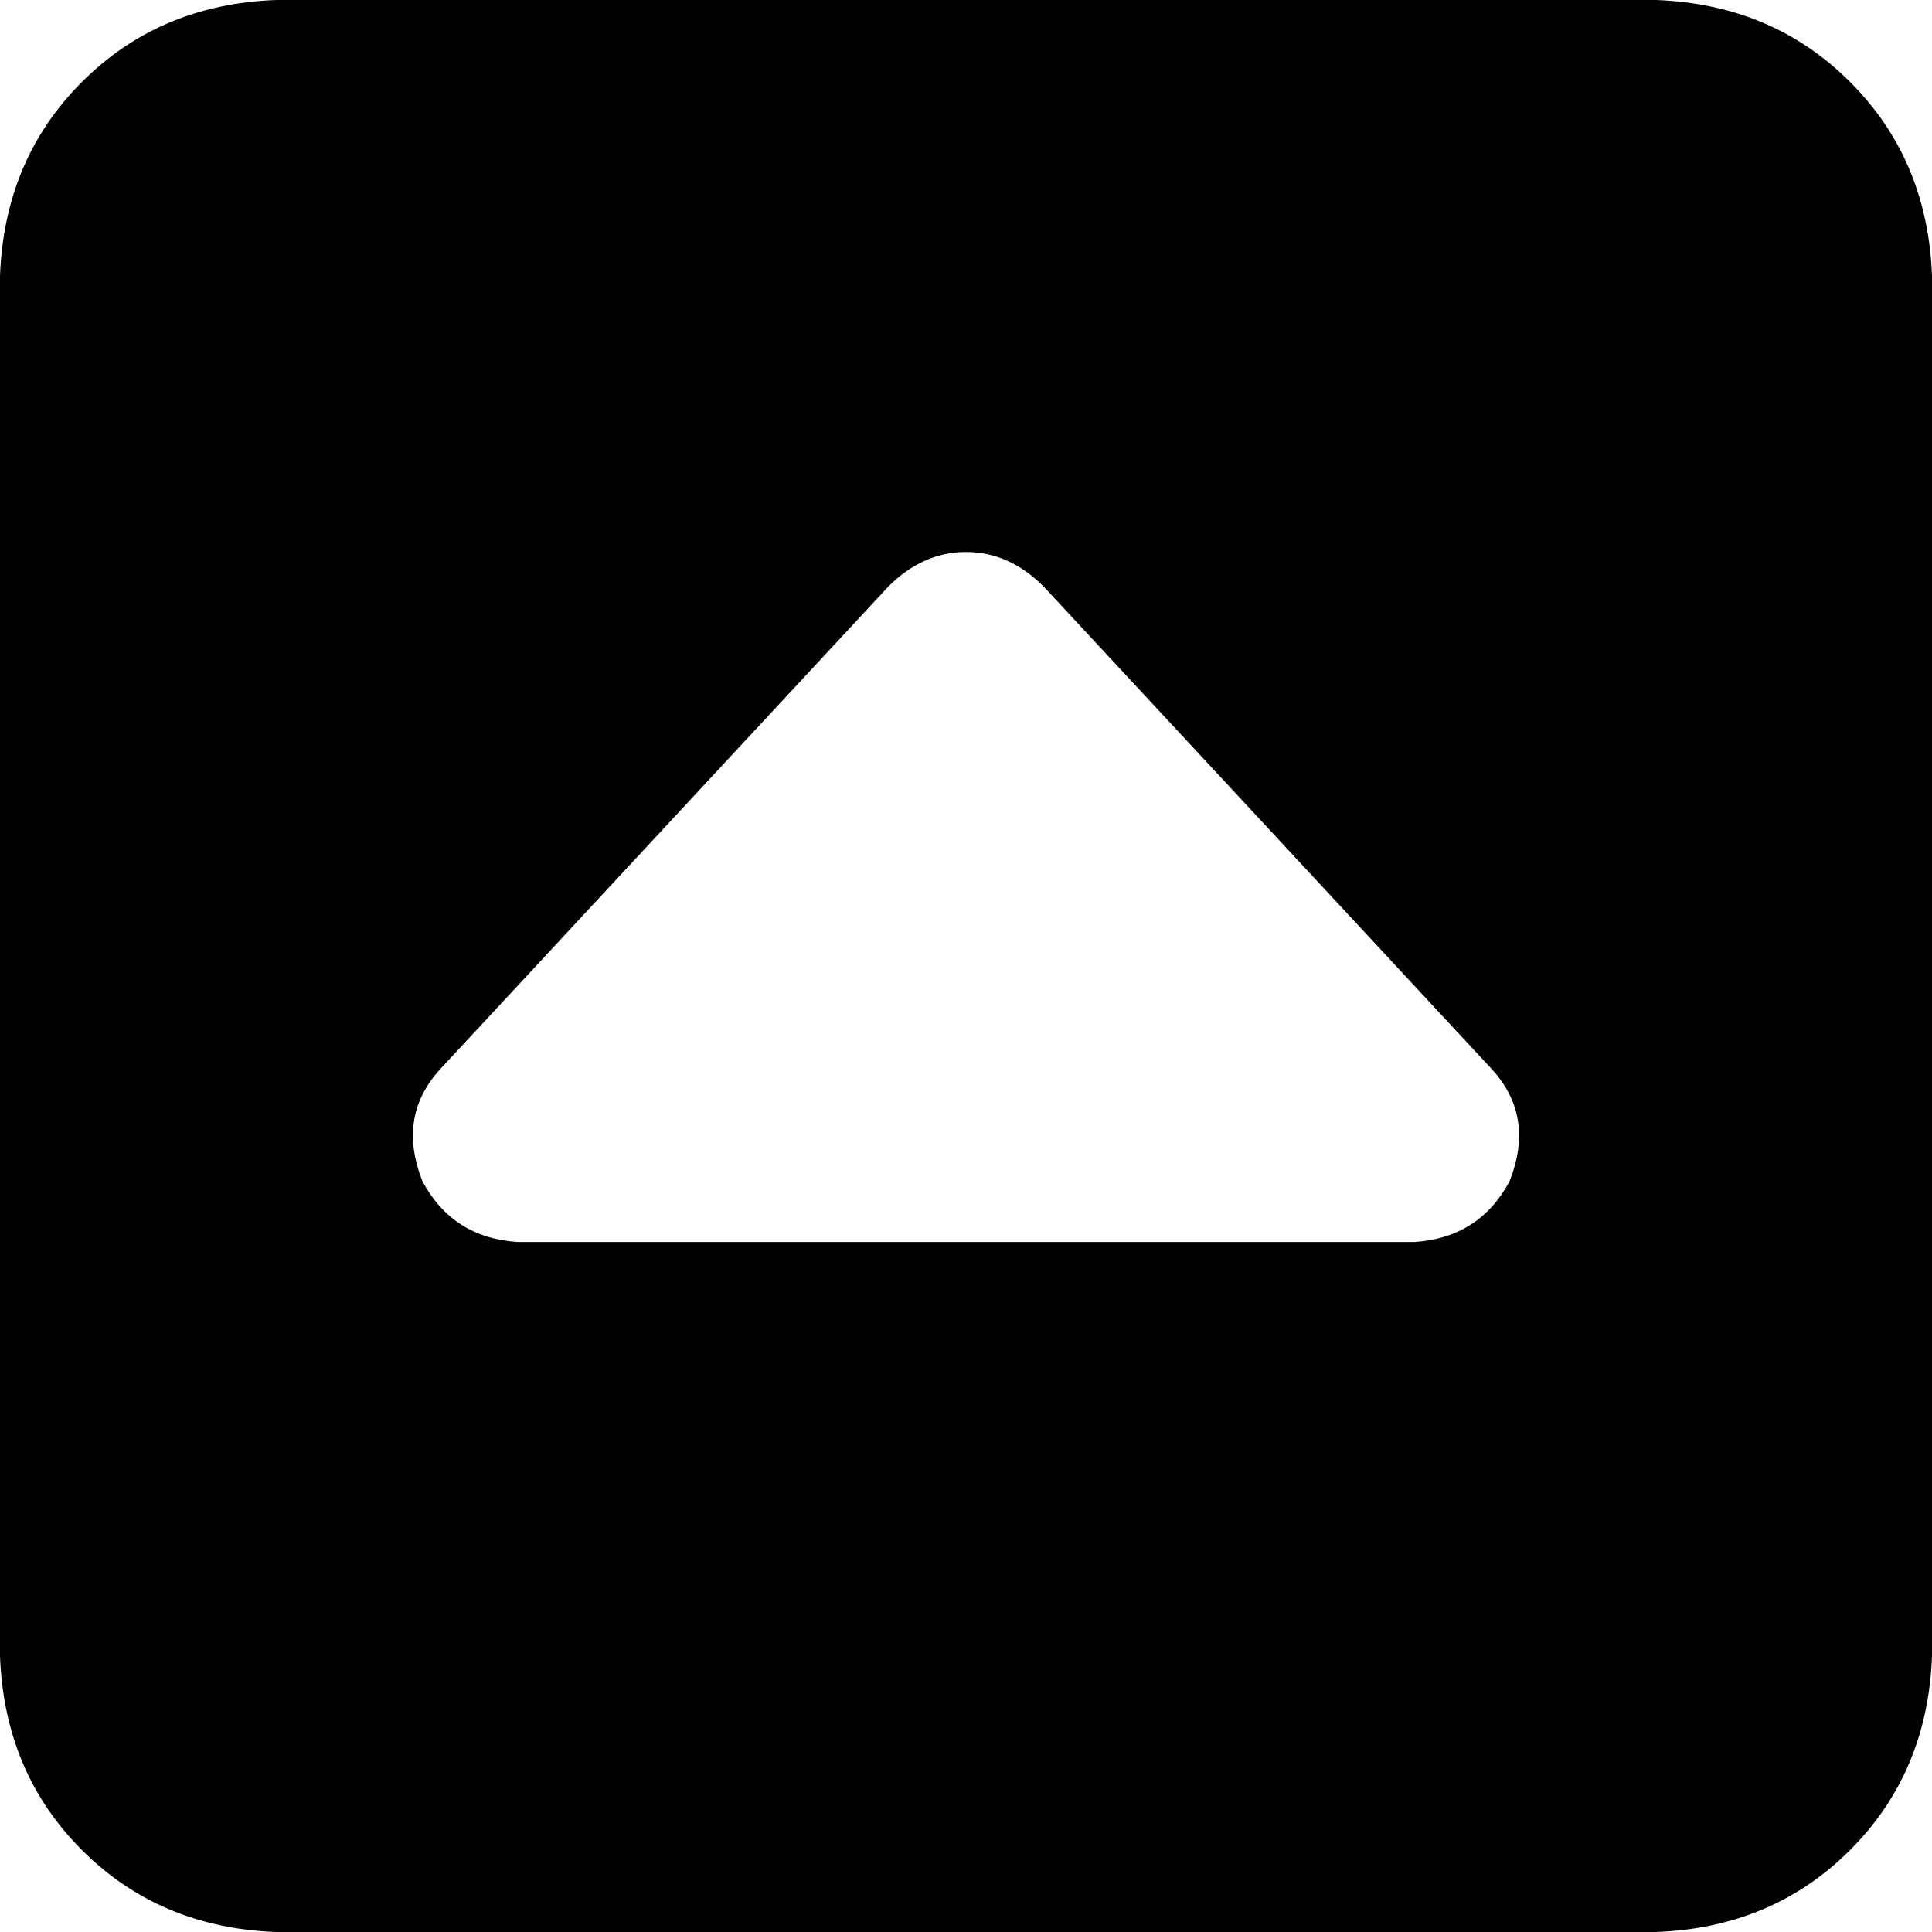<svg xmlns="http://www.w3.org/2000/svg" viewBox="0 0 448 448">
  <path d="M 64 0 Q 37 1 19 19 L 19 19 L 19 19 Q 1 37 0 64 L 0 384 L 0 384 Q 1 411 19 429 Q 37 447 64 448 L 384 448 L 384 448 Q 411 447 429 429 Q 447 411 448 384 L 448 64 L 448 64 Q 447 37 429 19 Q 411 1 384 0 L 64 0 L 64 0 Z M 224 128 Q 234 128 242 136 L 346 248 L 346 248 Q 356 259 350 274 Q 343 287 328 288 L 120 288 L 120 288 Q 105 287 98 274 Q 92 259 102 248 L 206 136 L 206 136 Q 214 128 224 128 L 224 128 Z" />
</svg>